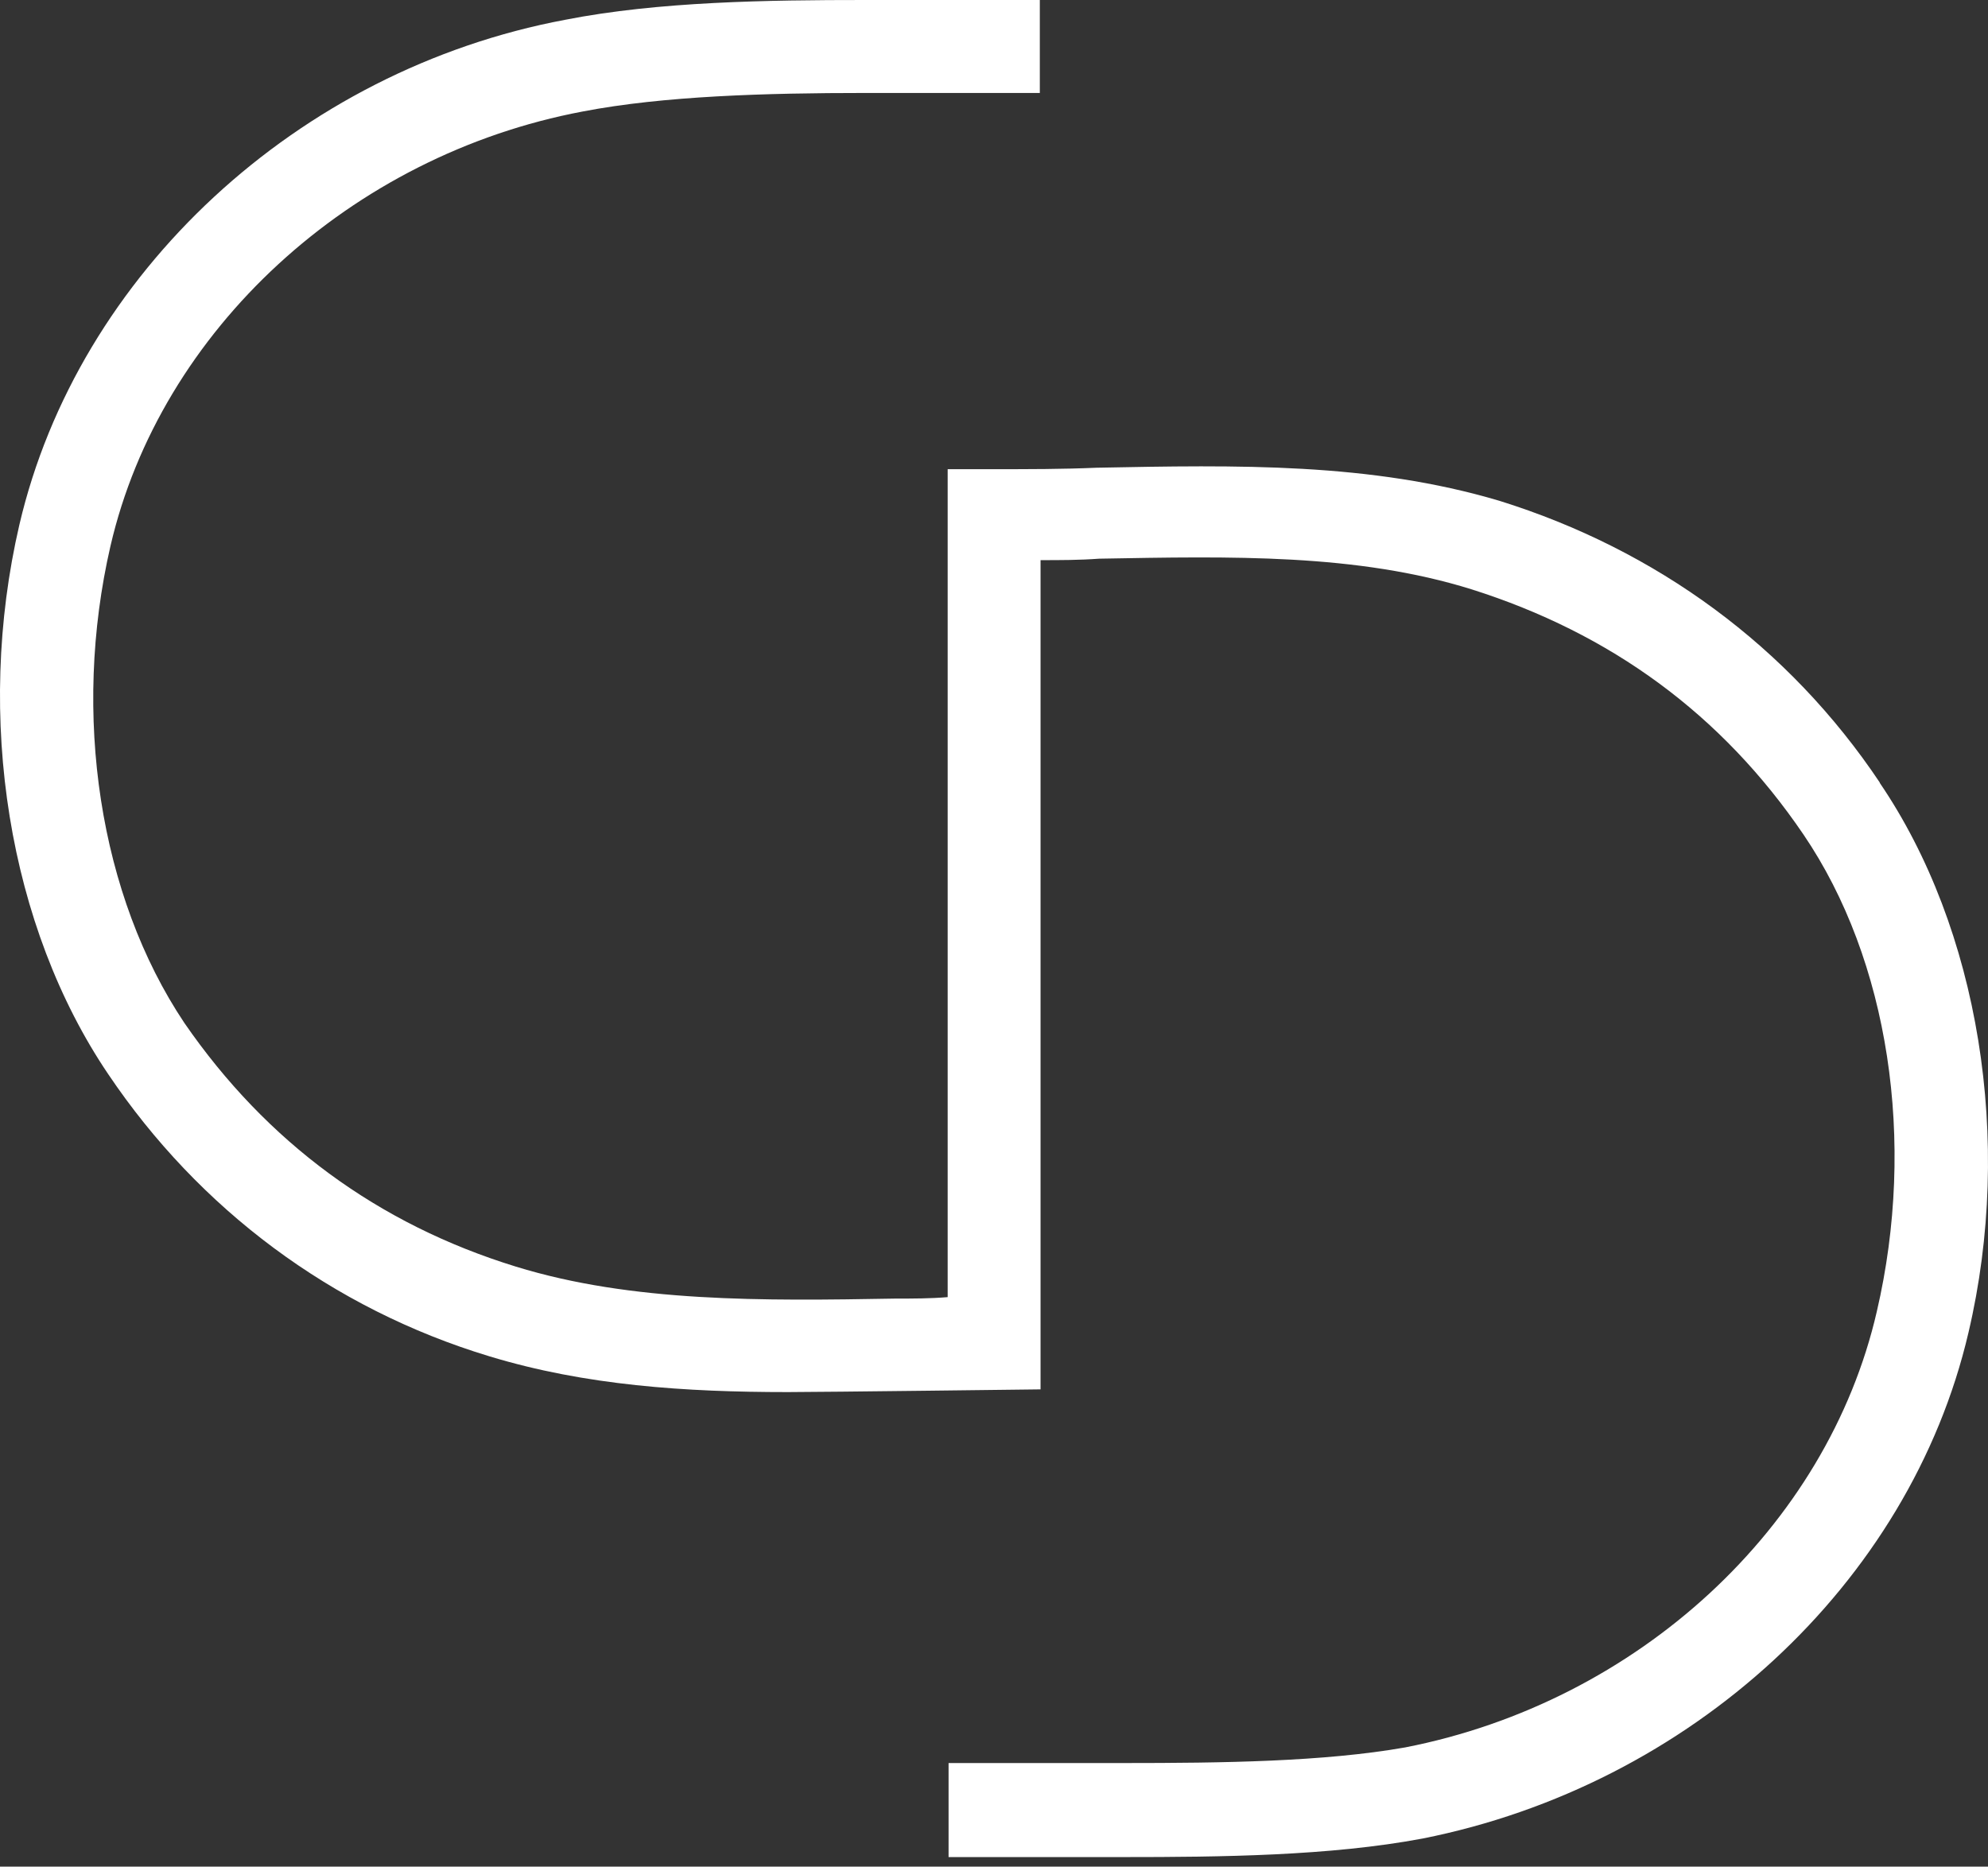 <svg width="82" height="77" viewBox="0 0 82 77" fill="none" xmlns="http://www.w3.org/2000/svg">
<rect x="0" y="0" width="82" height="77" fill="#333333" stroke="none"/>
<path d="M77.542 32.288C73.786 26.671 68.33 22.679 61.842 20.657C56.52 19.076 51.056 19.181 45.23 19.294C43.838 19.354 42.431 19.354 41.001 19.354H39.089V53.507C38.366 53.567 37.659 53.567 36.936 53.567C31.449 53.664 26.068 53.724 21.281 52.249C15.583 50.496 10.992 47.111 7.605 42.197C4.098 36.955 2.954 29.472 4.557 22.522C6.619 13.616 14.469 6.404 24.036 4.599C27.377 3.955 31.607 3.835 35.672 3.835H42.89V0H35.672C31.69 0 27.159 0.06 23.313 0.816C12.279 2.884 3.217 11.302 0.801 21.638C-1.051 29.607 0.364 38.243 4.459 44.302C8.207 49.874 13.679 53.979 20.189 55.949C24.156 57.154 28.266 57.424 32.495 57.424C33.91 57.424 42.92 57.312 42.92 57.312V23.106C43.748 23.106 44.516 23.106 45.336 23.046C50.8 22.949 55.956 22.829 60.705 24.312C66.425 26.124 71.009 29.45 74.388 34.423C77.911 39.606 79.047 47.088 77.414 54.099C75.367 63.004 67.547 70.209 57.958 72.082C54.601 72.673 50.431 72.726 46.344 72.726H39.126V76.605H46.344C50.326 76.605 54.857 76.56 58.673 75.841C69.707 73.654 78.769 65.356 81.193 54.975C83.059 47.051 81.629 38.303 77.527 32.281L77.542 32.288Z" fill="white"/>
</svg>
